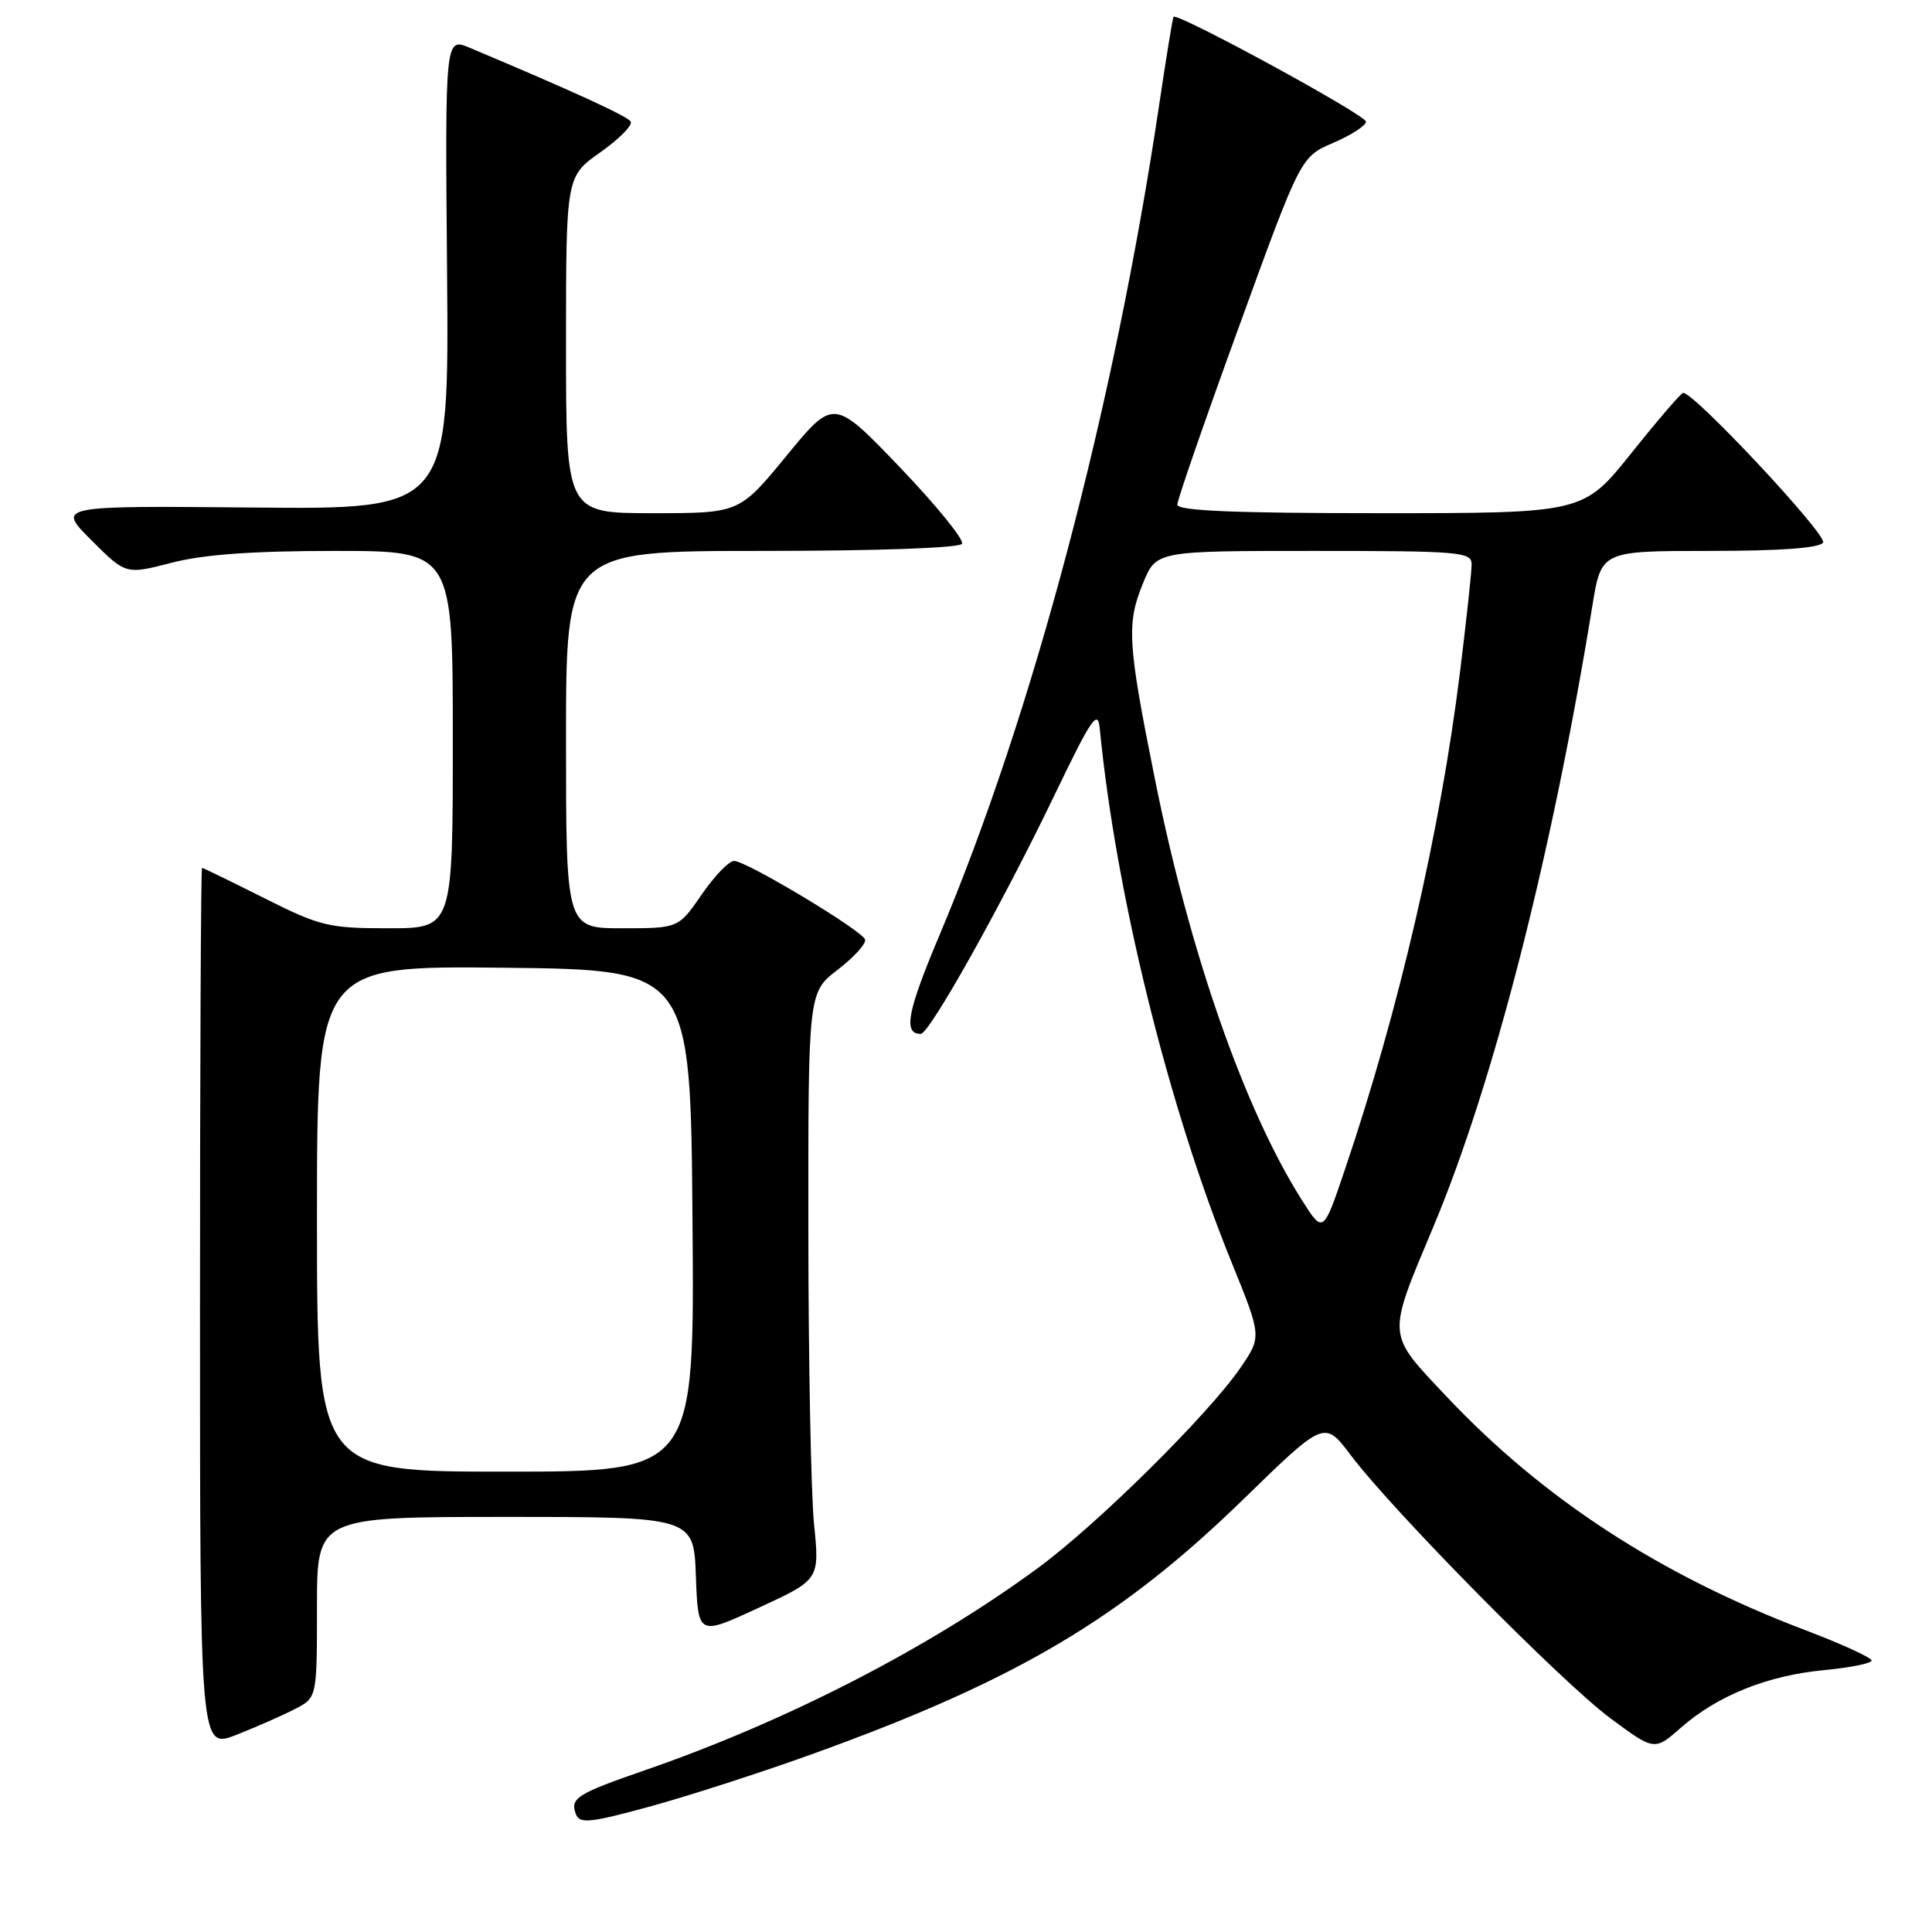 <?xml version="1.0" encoding="UTF-8" standalone="no"?>
<!DOCTYPE svg PUBLIC "-//W3C//DTD SVG 1.1//EN" "http://www.w3.org/Graphics/SVG/1.1/DTD/svg11.dtd" >
<svg xmlns="http://www.w3.org/2000/svg" xmlns:xlink="http://www.w3.org/1999/xlink" version="1.1" viewBox="0 0 256 256">
 <g >
 <path fill="currentColor"
d=" M 107.92 232.32 C 134.82 222.59 148.55 214.45 164.89 198.53 C 175.50 188.20 175.50 188.20 179.00 192.84 C 184.57 200.23 206.94 222.89 213.36 227.66 C 219.23 232.01 219.23 232.01 222.76 228.90 C 227.60 224.66 234.23 222.00 241.72 221.30 C 245.17 220.97 248.00 220.40 248.00 220.03 C 248.00 219.65 244.06 217.85 239.25 216.02 C 219.96 208.70 204.47 198.62 191.65 185.02 C 183.67 176.55 183.73 177.34 189.95 162.50 C 197.89 143.57 205.64 113.28 211.00 80.25 C 212.18 73.00 212.18 73.00 226.53 73.00 C 235.94 73.00 241.12 72.62 241.57 71.89 C 242.17 70.92 224.39 51.90 223.02 52.06 C 222.73 52.09 219.64 55.69 216.15 60.06 C 209.79 68.00 209.79 68.00 182.90 68.00 C 163.53 68.00 156.00 67.68 156.00 66.87 C 156.00 66.24 159.68 55.62 164.18 43.26 C 172.35 20.78 172.35 20.78 176.68 18.92 C 179.05 17.90 181.00 16.64 181.00 16.12 C 181.00 15.24 155.97 1.61 155.50 2.23 C 155.38 2.38 154.52 7.68 153.58 14.00 C 147.61 53.99 136.85 94.63 124.44 124.03 C 120.21 134.06 119.66 137.00 122.00 137.00 C 123.16 137.00 132.81 119.76 139.85 105.10 C 144.61 95.20 145.47 93.94 145.72 96.50 C 147.85 118.46 154.83 146.73 163.21 167.31 C 167.19 177.11 167.19 177.11 164.35 181.26 C 160.11 187.43 145.46 201.93 137.61 207.71 C 123.25 218.29 104.27 228.06 85.50 234.55 C 76.42 237.69 75.51 238.27 76.31 240.38 C 76.82 241.69 78.15 241.55 86.20 239.35 C 91.31 237.95 101.09 234.79 107.92 232.32 Z  M 39.09 226.45 C 42.00 224.95 42.00 224.95 42.00 212.97 C 42.00 201.00 42.00 201.00 66.96 201.00 C 91.92 201.00 91.92 201.00 92.21 208.88 C 92.50 216.76 92.50 216.76 100.55 213.03 C 108.61 209.31 108.61 209.31 107.86 201.91 C 107.46 197.83 107.12 180.32 107.11 163.00 C 107.09 131.50 107.09 131.50 111.00 128.50 C 113.14 126.85 114.78 125.05 114.63 124.50 C 114.32 123.35 99.10 114.19 97.30 114.08 C 96.64 114.03 94.70 116.03 93.00 118.50 C 89.90 123.00 89.90 123.00 82.45 123.00 C 75.00 123.00 75.00 123.00 75.00 98.00 C 75.00 73.00 75.00 73.00 100.94 73.00 C 116.12 73.00 127.12 72.61 127.47 72.06 C 127.79 71.54 124.09 66.99 119.26 61.94 C 110.47 52.77 110.47 52.77 104.22 60.39 C 97.97 68.00 97.97 68.00 86.49 68.00 C 75.00 68.00 75.00 68.00 75.00 45.69 C 75.00 23.39 75.00 23.39 79.55 20.18 C 82.05 18.41 83.86 16.58 83.57 16.11 C 83.12 15.38 75.95 12.10 62.24 6.33 C 58.97 4.96 58.97 4.96 59.24 36.23 C 59.50 67.50 59.50 67.50 33.52 67.25 C 7.53 67.01 7.53 67.01 12.10 71.57 C 16.67 76.14 16.67 76.14 22.73 74.57 C 26.98 73.47 33.45 73.00 44.39 73.00 C 60.00 73.00 60.00 73.00 60.00 98.00 C 60.00 123.00 60.00 123.00 51.48 123.00 C 43.53 123.00 42.42 122.73 35.00 119.00 C 30.62 116.80 26.92 115.00 26.77 115.00 C 26.62 115.00 26.50 141.27 26.50 173.39 C 26.50 231.77 26.50 231.77 31.34 229.87 C 34.00 228.82 37.49 227.28 39.09 226.45 Z  M 172.49 158.99 C 164.88 146.96 157.65 126.25 153.04 103.27 C 149.40 85.18 149.25 82.63 151.47 77.25 C 153.22 73.00 153.22 73.00 174.11 73.00 C 193.47 73.00 195.00 73.13 195.00 74.78 C 195.00 75.76 194.31 82.17 193.46 89.03 C 190.85 110.15 185.36 133.87 178.20 154.99 C 175.33 163.48 175.33 163.48 172.49 158.99 Z  M 42.00 161.48 C 42.00 127.97 42.00 127.97 66.75 128.23 C 91.50 128.50 91.50 128.50 91.76 161.75 C 92.03 195.00 92.03 195.00 67.01 195.00 C 42.00 195.00 42.00 195.00 42.00 161.48 Z "/>
</g>
</svg>